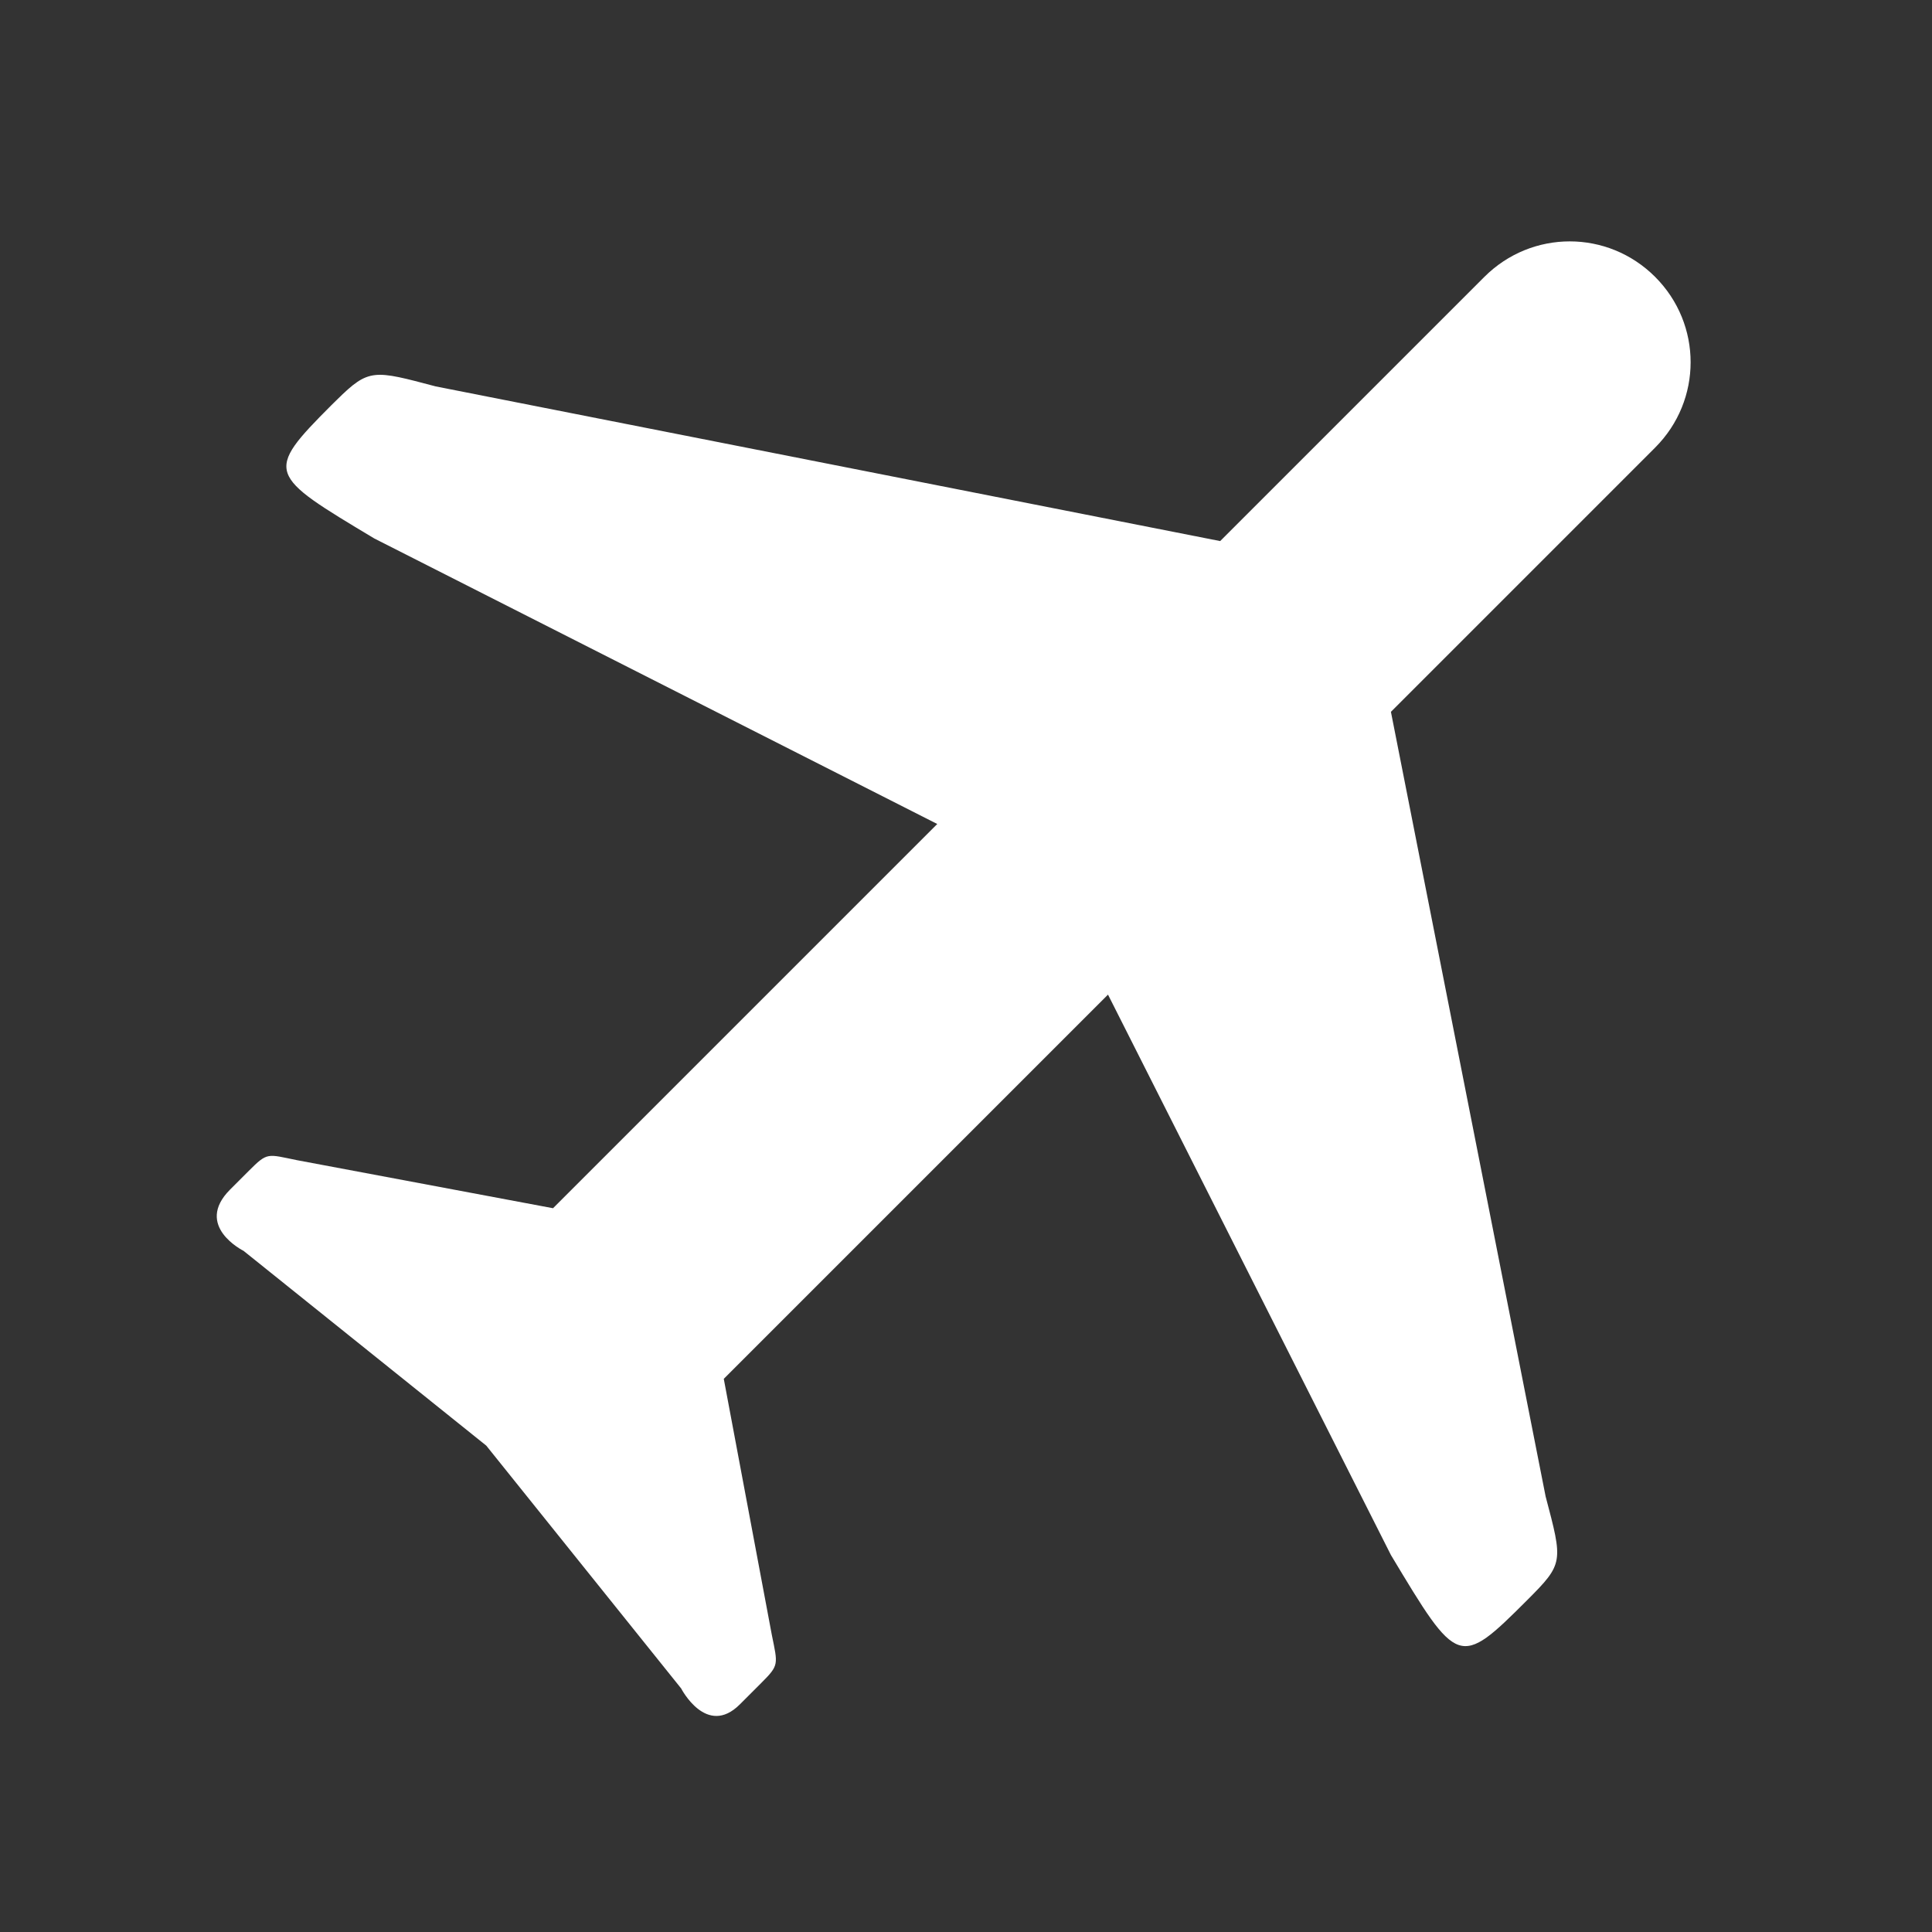 <svg version="1.1" viewBox="0 0 16 16" xmlns="http://www.w3.org/2000/svg">
 <rect x="0" y="0" width="16" height="16" fill="#333333" stroke="none"/>
 <path d="m2.746 3.354c-0.561 0.562-0.529 0.576 0.353 1.105l4.663 2.365-3.182 3.182-2.121-0.398c-0.247-0.05-0.242-0.068-0.398 0.088l-0.155 0.155c-0.303 0.303 0.111 0.508 0.111 0.508l2.01 1.613 1.614 2.011s0.21 0.408 0.486 0.132l0.177-0.177c0.149-0.149 0.138-0.151 0.088-0.398l-0.398-2.121 3.182-3.182 2.343 4.641c0.554 0.923 0.564 0.938 1.127 0.375 0.305-0.305 0.298-0.315 0.154-0.861l-1.281-6.497 2.188-2.188c0.392-0.392 0.392-1.022 0-1.414-0.392-0.392-1.022-0.392-1.414 0l-2.188 2.188-6.497-1.281c-0.511-0.135-0.552-0.152-0.817 0.11z" fill="#fff"/>
</svg>
